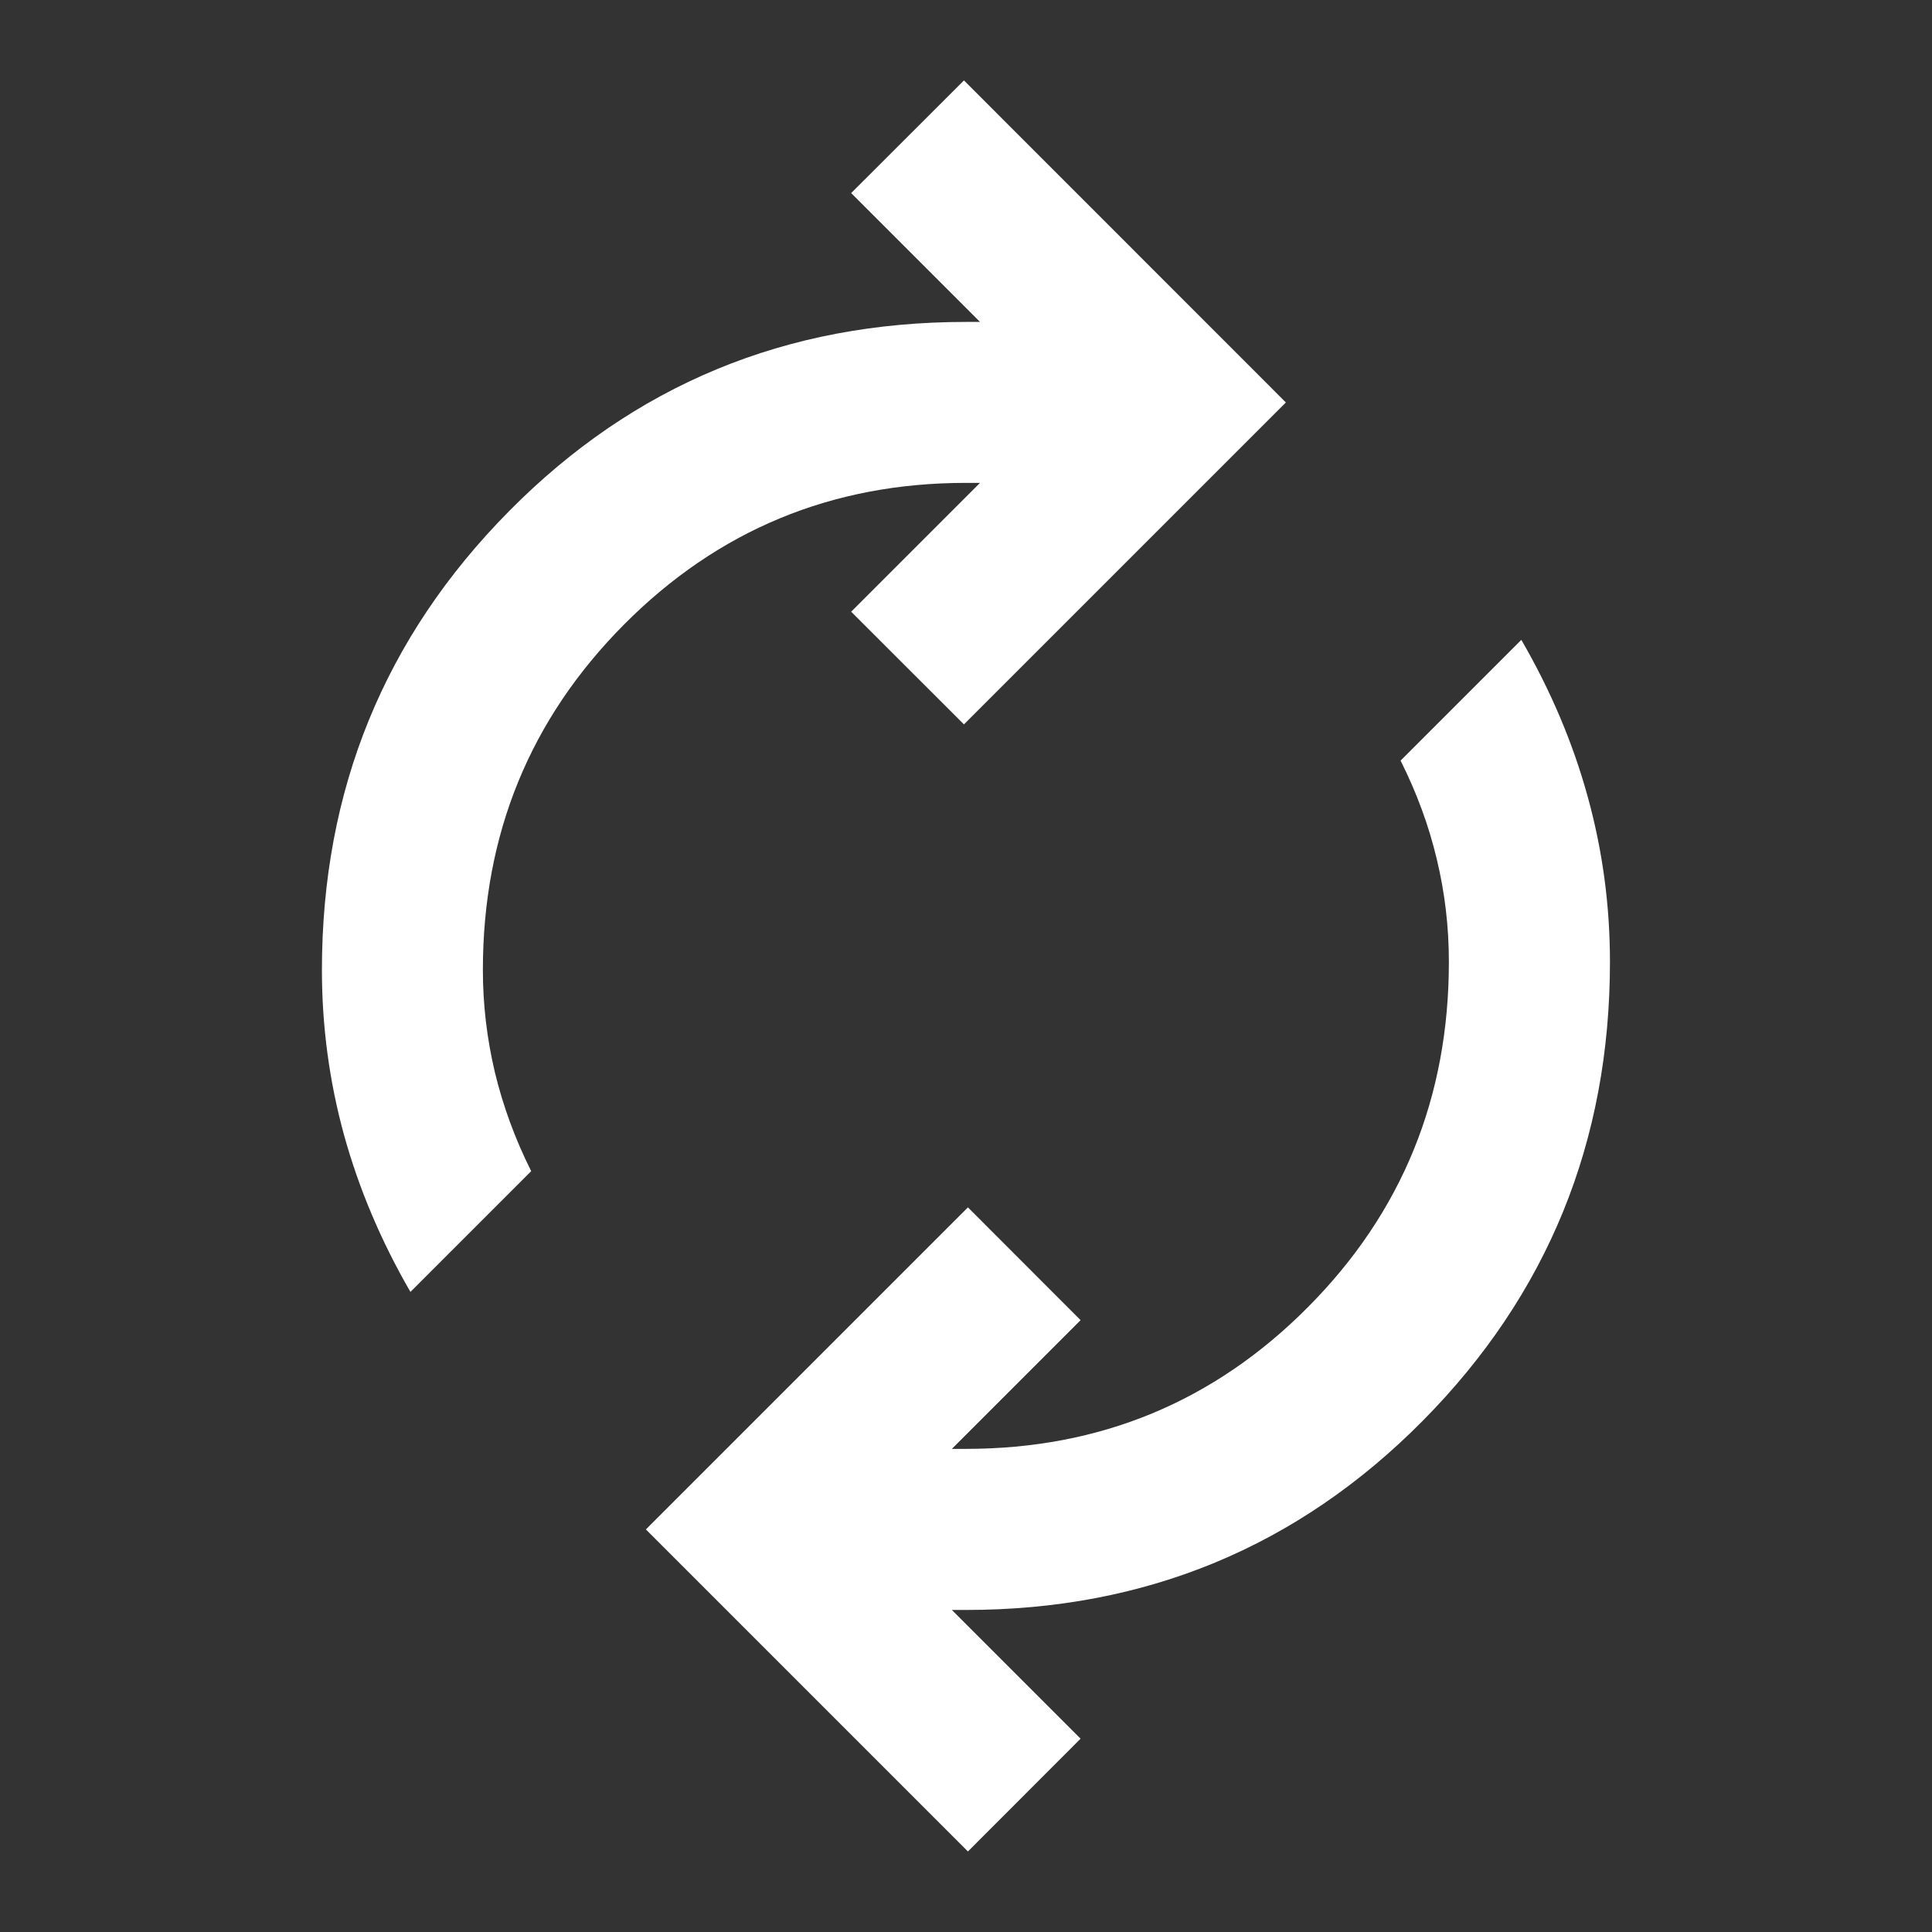 <svg width="16" height="16" viewBox="0 0 16 16" fill="none" xmlns="http://www.w3.org/2000/svg">
<rect x="0" y="0" width="16" height="16" fill="#333333" stroke="none"/>
<mask id="mask0_2574_33629" style="mask-type:alpha" maskUnits="userSpaceOnUse" x="0" y="0" width="16" height="16">
<rect width="16" height="16" fill="#D9D9D9"/>
</mask>
<g mask="url(#mask0_2574_33629)">
<path d="M3.399 10.699C3.155 10.277 2.972 9.844 2.849 9.399C2.727 8.955 2.666 8.499 2.666 8.033C2.666 6.544 3.183 5.277 4.216 4.233C5.249 3.188 6.51 2.666 7.999 2.666H8.116L7.049 1.599L7.983 0.666L10.649 3.333L7.983 5.999L7.049 5.066L8.116 3.999H7.999C6.888 3.999 5.944 4.391 5.166 5.174C4.388 5.958 3.999 6.91 3.999 8.033C3.999 8.322 4.033 8.605 4.099 8.883C4.166 9.16 4.266 9.433 4.399 9.699L3.399 10.699ZM8.016 15.333L5.349 12.666L8.016 9.999L8.949 10.933L7.883 11.999H7.999C9.11 11.999 10.055 11.608 10.833 10.824C11.611 10.041 11.999 9.088 11.999 7.966C11.999 7.677 11.966 7.394 11.899 7.116C11.833 6.838 11.733 6.566 11.599 6.299L12.599 5.299C12.844 5.722 13.027 6.155 13.149 6.599C13.272 7.044 13.333 7.499 13.333 7.966C13.333 9.455 12.816 10.722 11.783 11.766C10.749 12.81 9.488 13.333 7.999 13.333H7.883L8.949 14.399L8.016 15.333Z" fill="white"/>
</g>
</svg>
